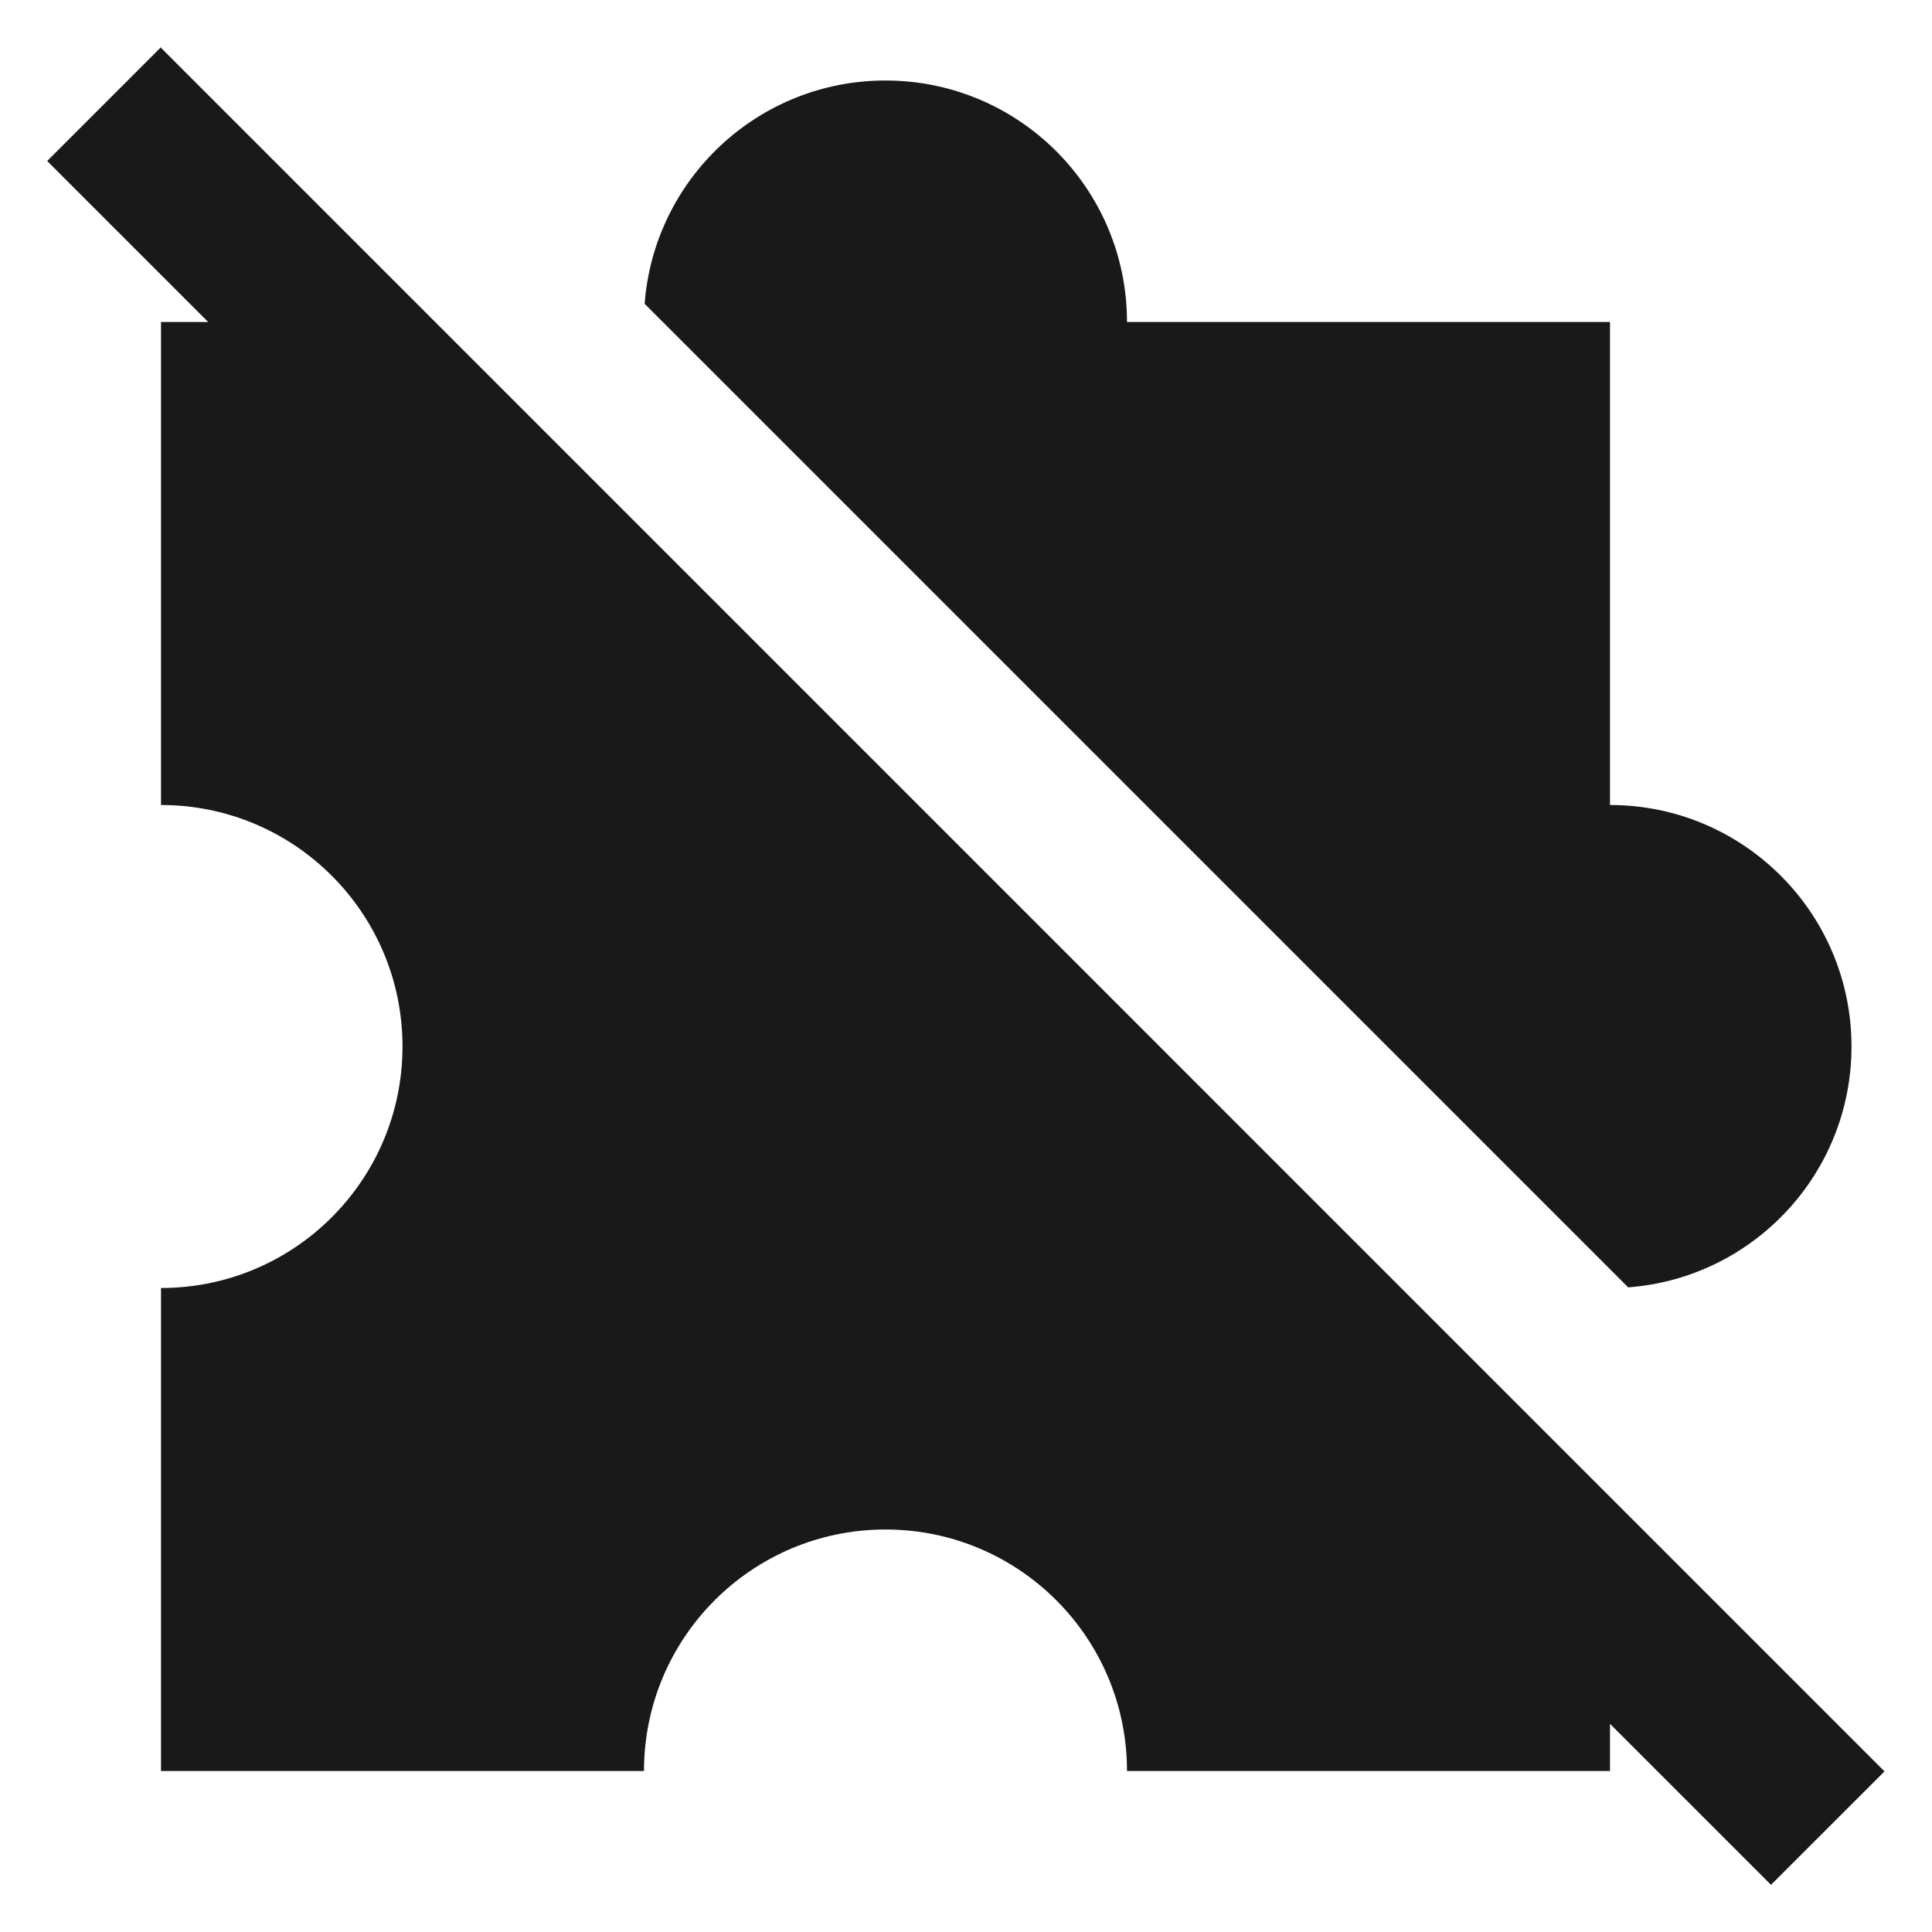 <svg width="24" height="24" viewBox="0 0 24 24" fill="none" xmlns="http://www.w3.org/2000/svg">
<path d="M2.004 0.59L2 0.586L0.586 2L2.586 4H2V10C3.657 10 5 11.343 5 13C5 14.657 3.657 16 2 16V22H8C8 20.343 9.343 19 11 19C12.657 19 14 20.343 14 22H20V21.414L22 23.414L23.41 22.005L2 0.594L2.004 0.59Z" fill="black" fill-opacity="0.9" style="fill:black;fill-opacity:0.9;"/>
<path d="M20.226 15.992C21.777 15.876 23 14.581 23 13C23 11.343 21.657 10 20 10V4H14C14 2.343 12.657 1 11 1C9.419 1 8.124 2.223 8.008 3.774L20.226 15.992Z" fill="black" fill-opacity="0.9" style="fill:black;fill-opacity:0.9;"/>
</svg>
